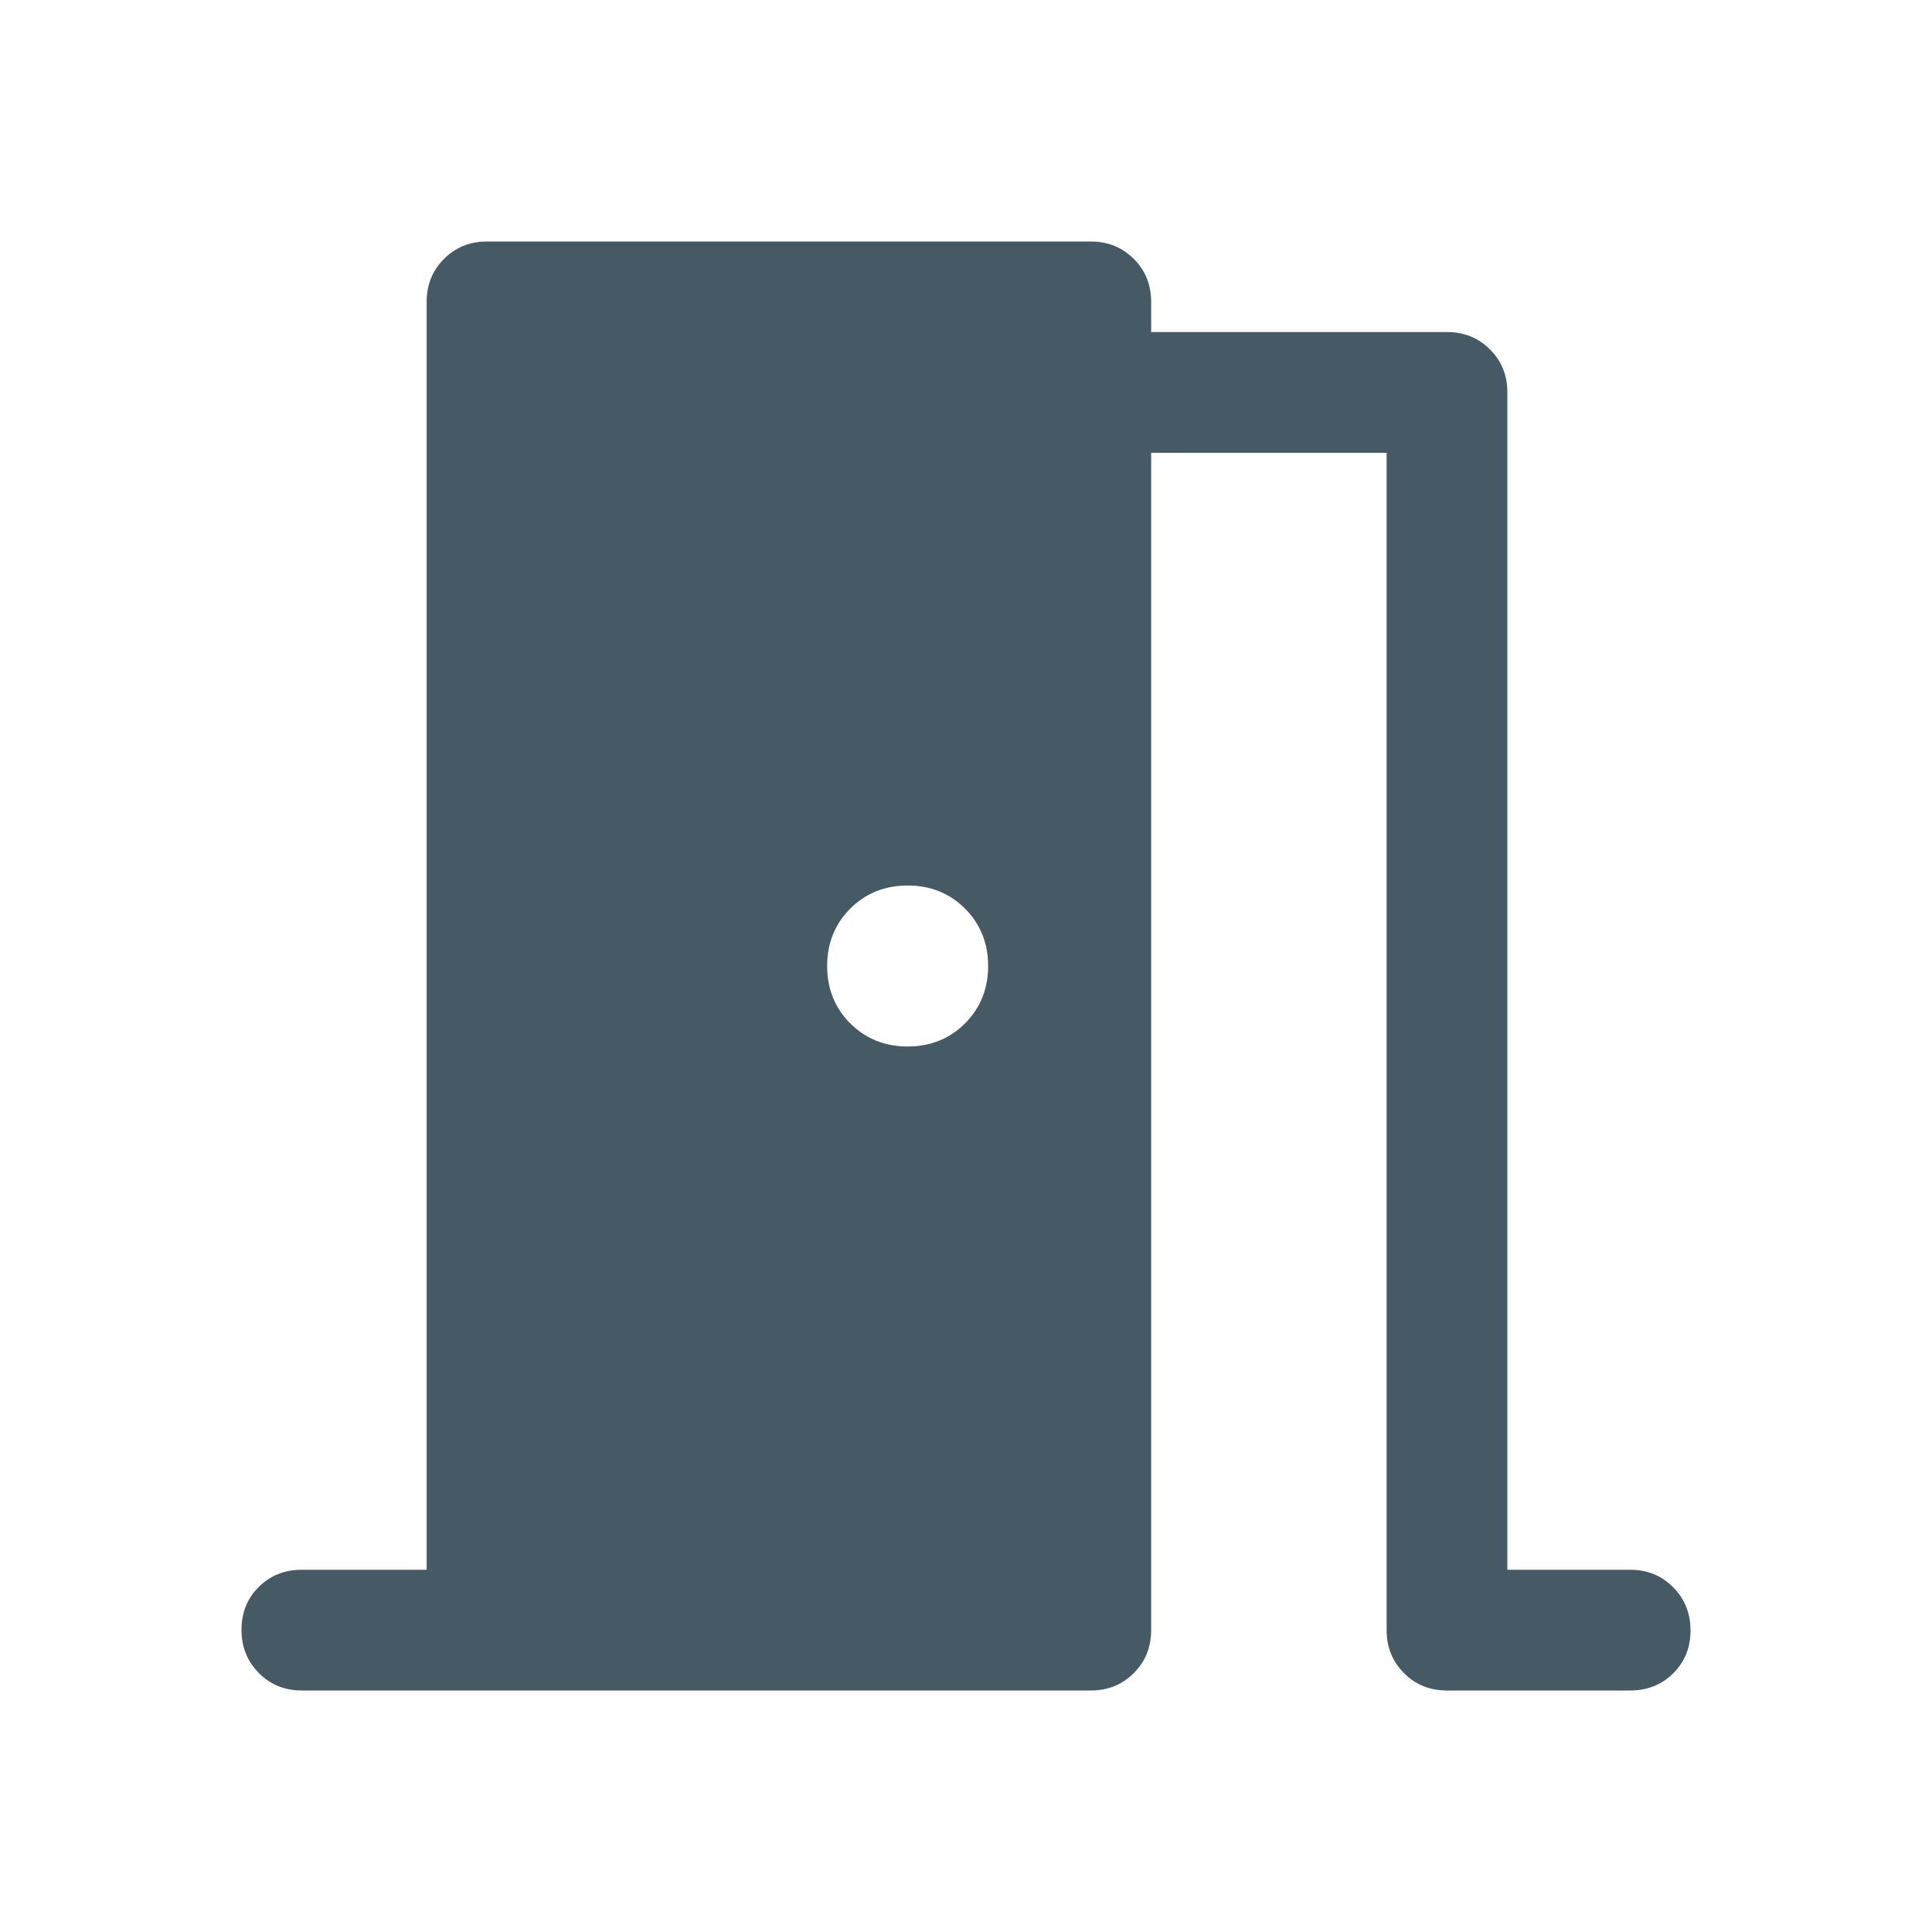 <svg width="24" height="24" viewBox="0 0 24 24" fill="none" xmlns="http://www.w3.org/2000/svg">
<path d="M3.75 21C3.538 21 3.359 20.928 3.216 20.783C3.072 20.639 3 20.459 3 20.246C3 20.032 3.072 19.854 3.216 19.712C3.359 19.571 3.538 19.5 3.75 19.5H5.3V3.75C5.3 3.538 5.372 3.359 5.516 3.216C5.659 3.072 5.838 3 6.05 3H13.55C13.762 3 13.941 3.072 14.084 3.216C14.228 3.359 14.3 3.538 14.3 3.75V4.125H17.975C18.188 4.125 18.366 4.197 18.509 4.341C18.653 4.484 18.725 4.662 18.725 4.875V19.5H20.25C20.462 19.5 20.641 19.572 20.784 19.717C20.928 19.861 21 20.041 21 20.254C21 20.468 20.928 20.646 20.784 20.788C20.641 20.929 20.462 21 20.25 21H17.975C17.762 21 17.584 20.928 17.441 20.784C17.297 20.641 17.225 20.462 17.225 20.25V5.625H14.3V20.25C14.3 20.462 14.228 20.641 14.084 20.784C13.941 20.928 13.762 21 13.55 21H3.75ZM12.275 12C12.275 11.717 12.179 11.479 11.988 11.287C11.796 11.096 11.558 11 11.275 11C10.992 11 10.754 11.096 10.562 11.287C10.371 11.479 10.275 11.717 10.275 12C10.275 12.283 10.371 12.521 10.562 12.713C10.754 12.904 10.992 13 11.275 13C11.558 13 11.796 12.904 11.988 12.713C12.179 12.521 12.275 12.283 12.275 12Z" fill="#455A64"/>
</svg>
